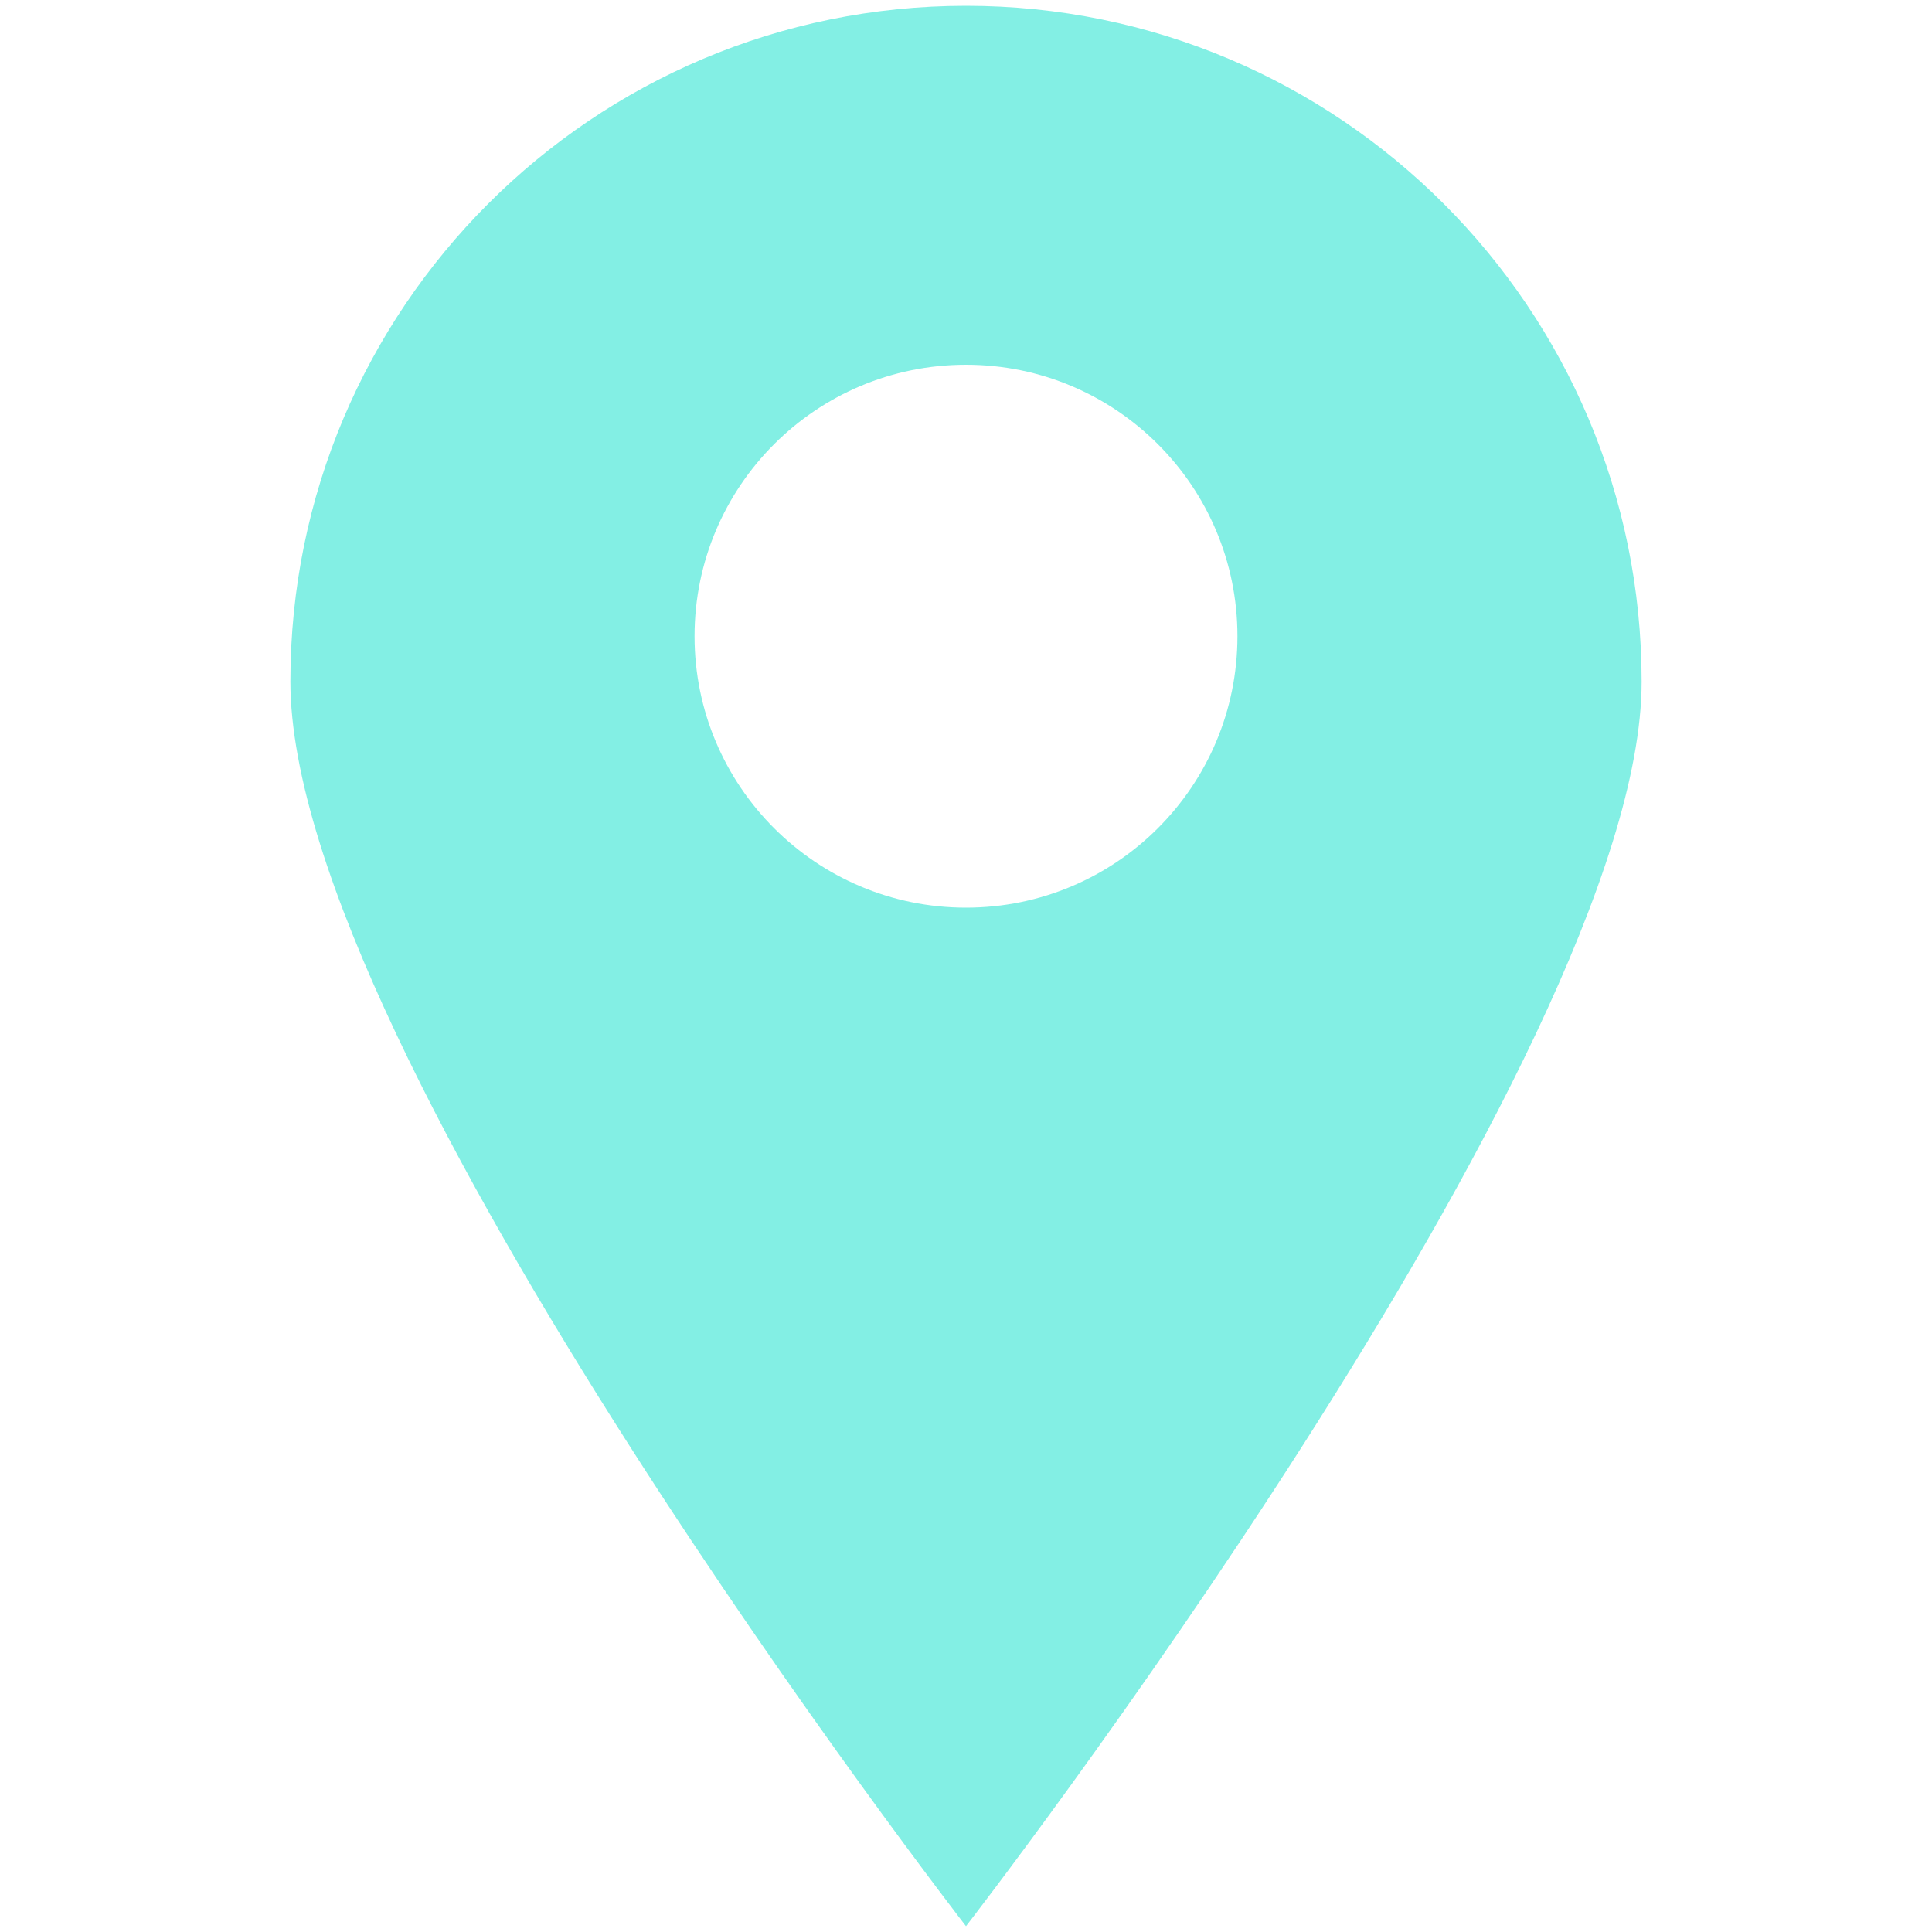 <?xml version="1.0" encoding="utf-8"?>
<!-- Generator: Adobe Illustrator 16.0.0, SVG Export Plug-In . SVG Version: 6.00 Build 0)  -->
<!DOCTYPE svg PUBLIC "-//W3C//DTD SVG 1.1//EN" "http://www.w3.org/Graphics/SVG/1.1/DTD/svg11.dtd">
<svg version="1.1" id="Layer_1" xmlns="http://www.w3.org/2000/svg" xmlns:xlink="http://www.w3.org/1999/xlink" x="0px" y="0px"
	 width="10px" height="10px" viewBox="0 0 10 10" enable-background="new 0 0 10 10" xml:space="preserve">
<path fill="#83EFE4" d="M5,0.03c-1.931,0-3.497,1.565-3.497,3.497C1.503,5.458,5,9.97,5,9.97s3.497-4.512,3.497-6.442
	C8.497,1.596,6.931,0.03,5,0.03z M5,4.698c-0.776,0-1.405-0.629-1.405-1.405S4.224,1.888,5,1.888s1.405,0.629,1.405,1.405
	S5.776,4.698,5,4.698z"/>
</svg>
